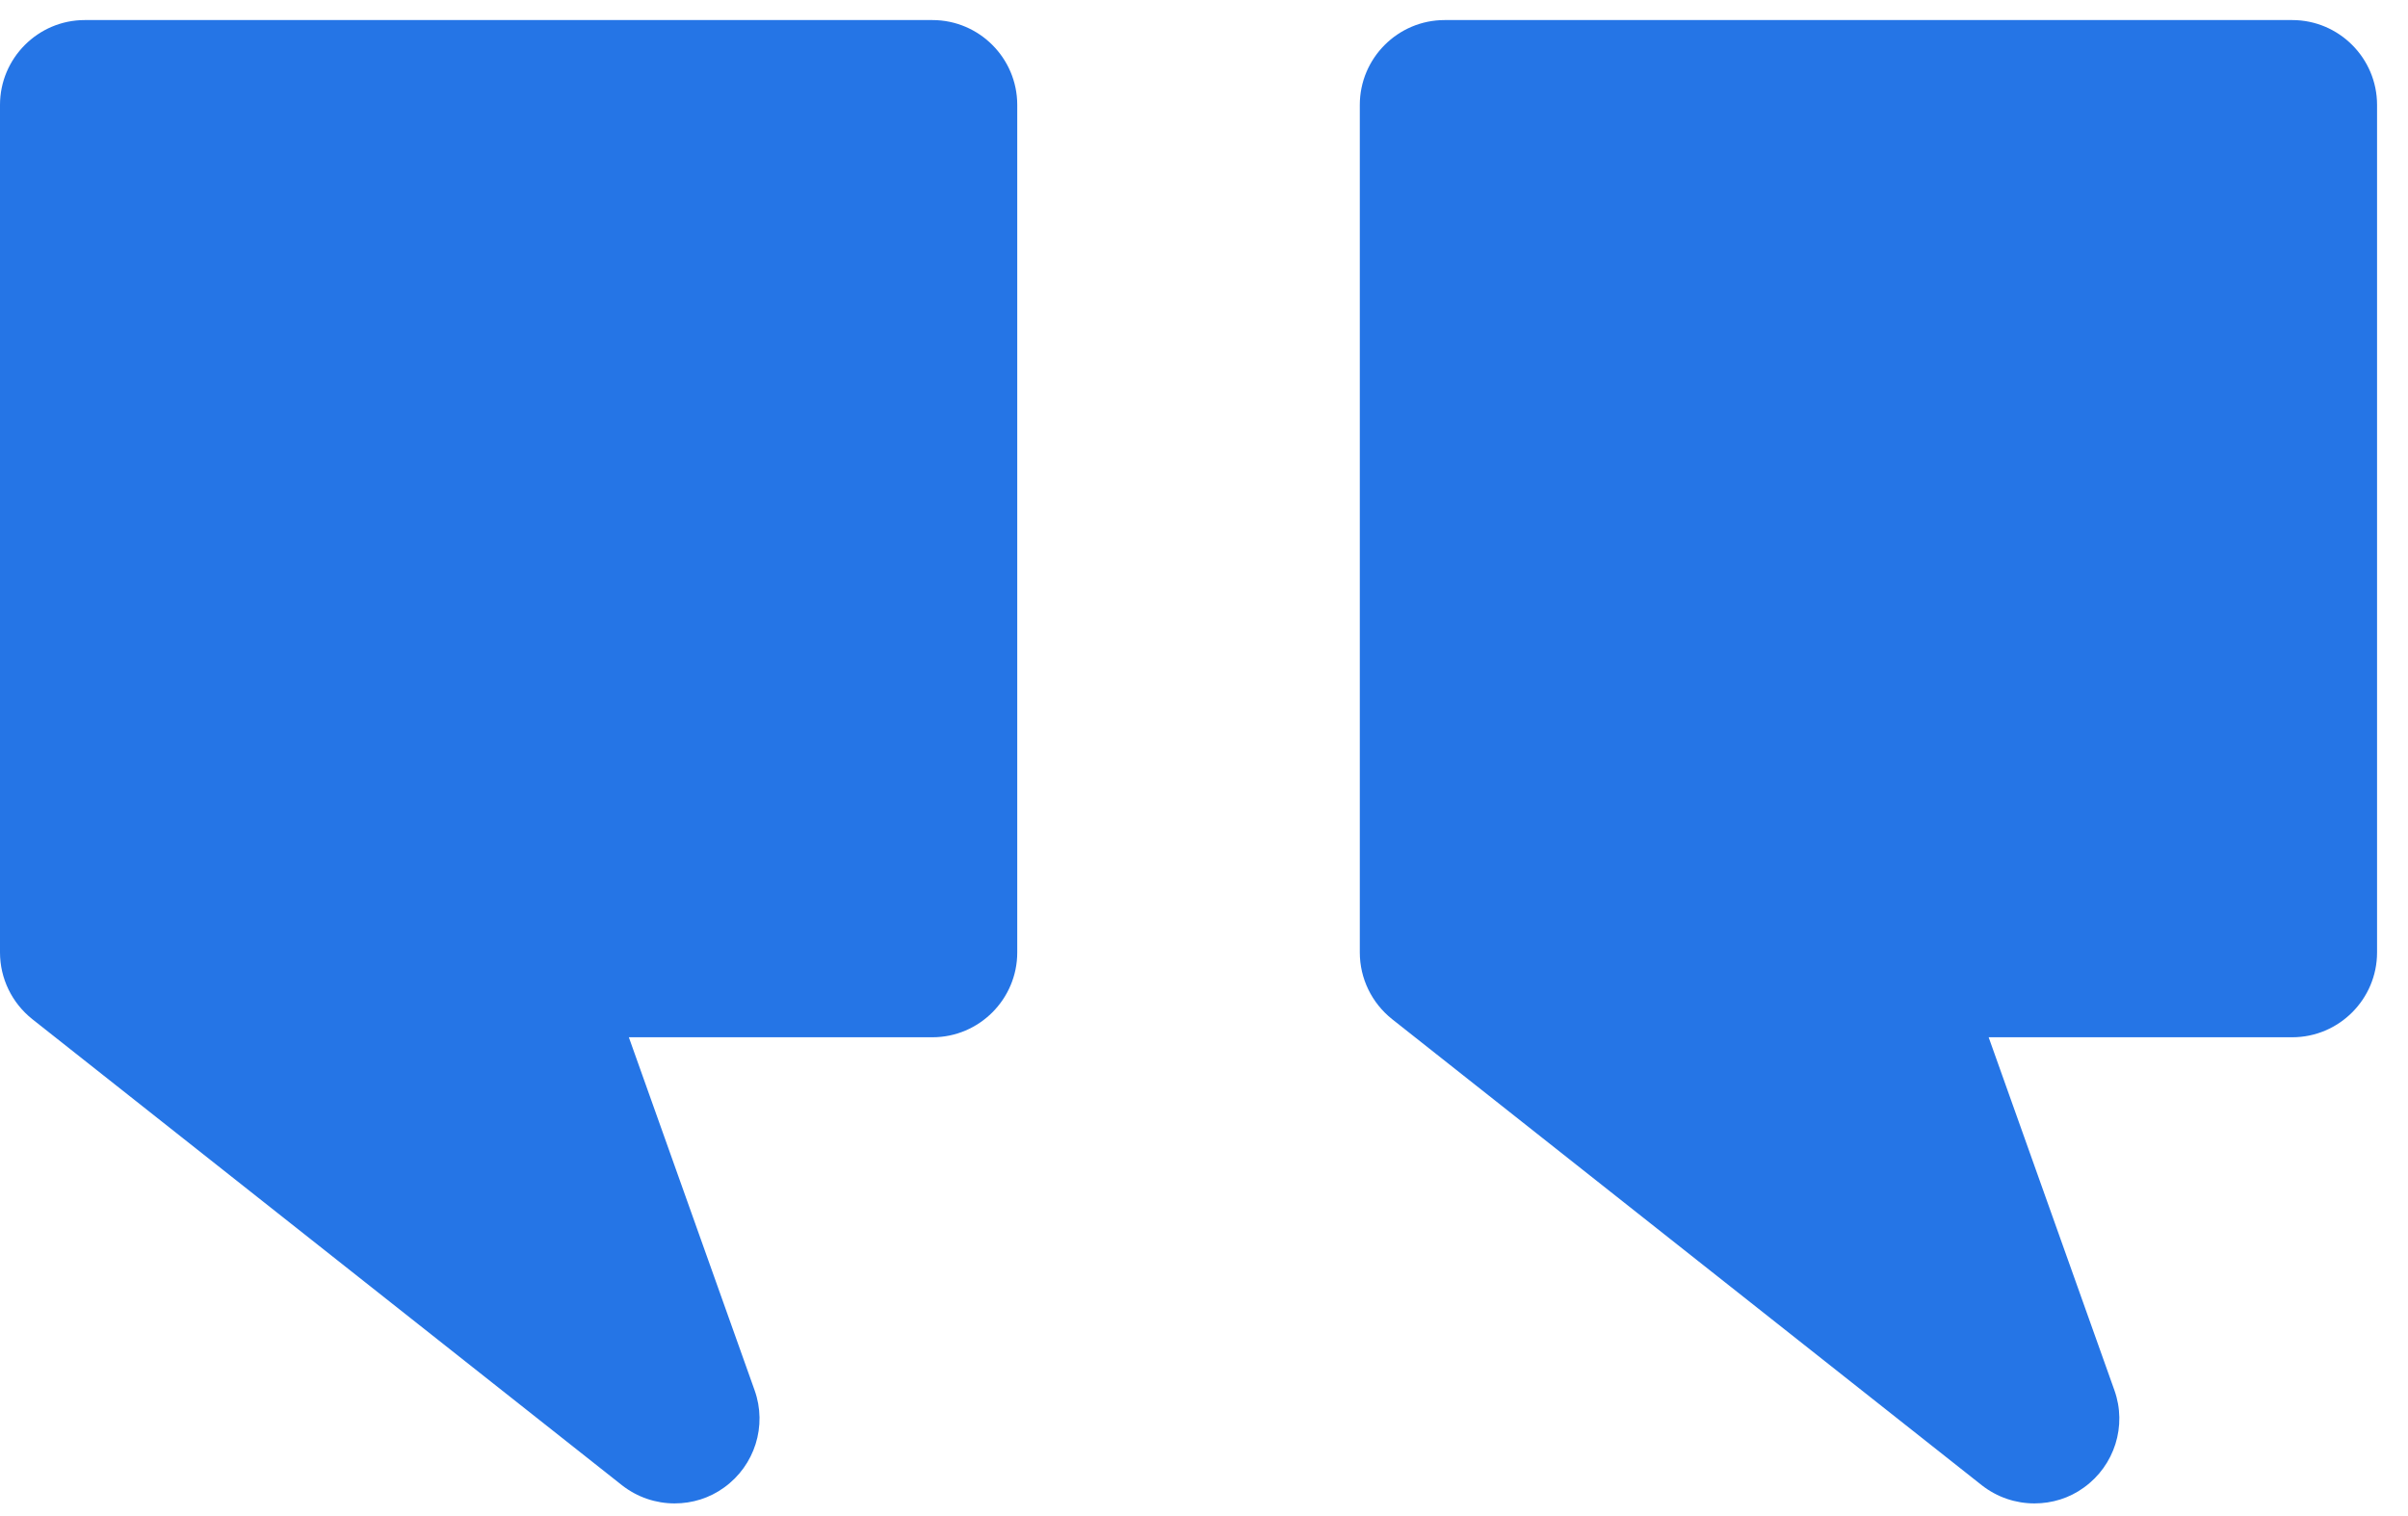 <svg width="27" height="17" viewBox="0 0 27 17" fill="none" xmlns="http://www.w3.org/2000/svg">
<path d="M22.811 16.858C22.602 16.858 22.395 16.79 22.222 16.655L15.608 11.427C15.38 11.245 15.247 10.971 15.247 10.68V1.176C15.247 0.653 15.673 0.225 16.198 0.225H25.702C26.227 0.225 26.653 0.653 26.653 1.176V10.68C26.653 11.203 26.227 11.631 25.702 11.631H22.298L23.708 15.589C23.851 15.988 23.71 16.433 23.366 16.68C23.203 16.799 23.009 16.858 22.811 16.858Z" fill="#2575E6"/>
<path d="M7.564 16.858C7.355 16.858 7.148 16.79 6.975 16.655L0.361 11.427C0.133 11.245 0 10.971 0 10.68V1.176C0 0.653 0.426 0.225 0.95 0.225H10.455C10.98 0.225 11.406 0.653 11.406 1.176V10.68C11.406 11.203 10.98 11.631 10.455 11.631H7.051L8.461 15.589C8.604 15.988 8.463 16.433 8.119 16.68C7.955 16.799 7.762 16.858 7.564 16.858Z" fill="#2575E6"/>
</svg>
